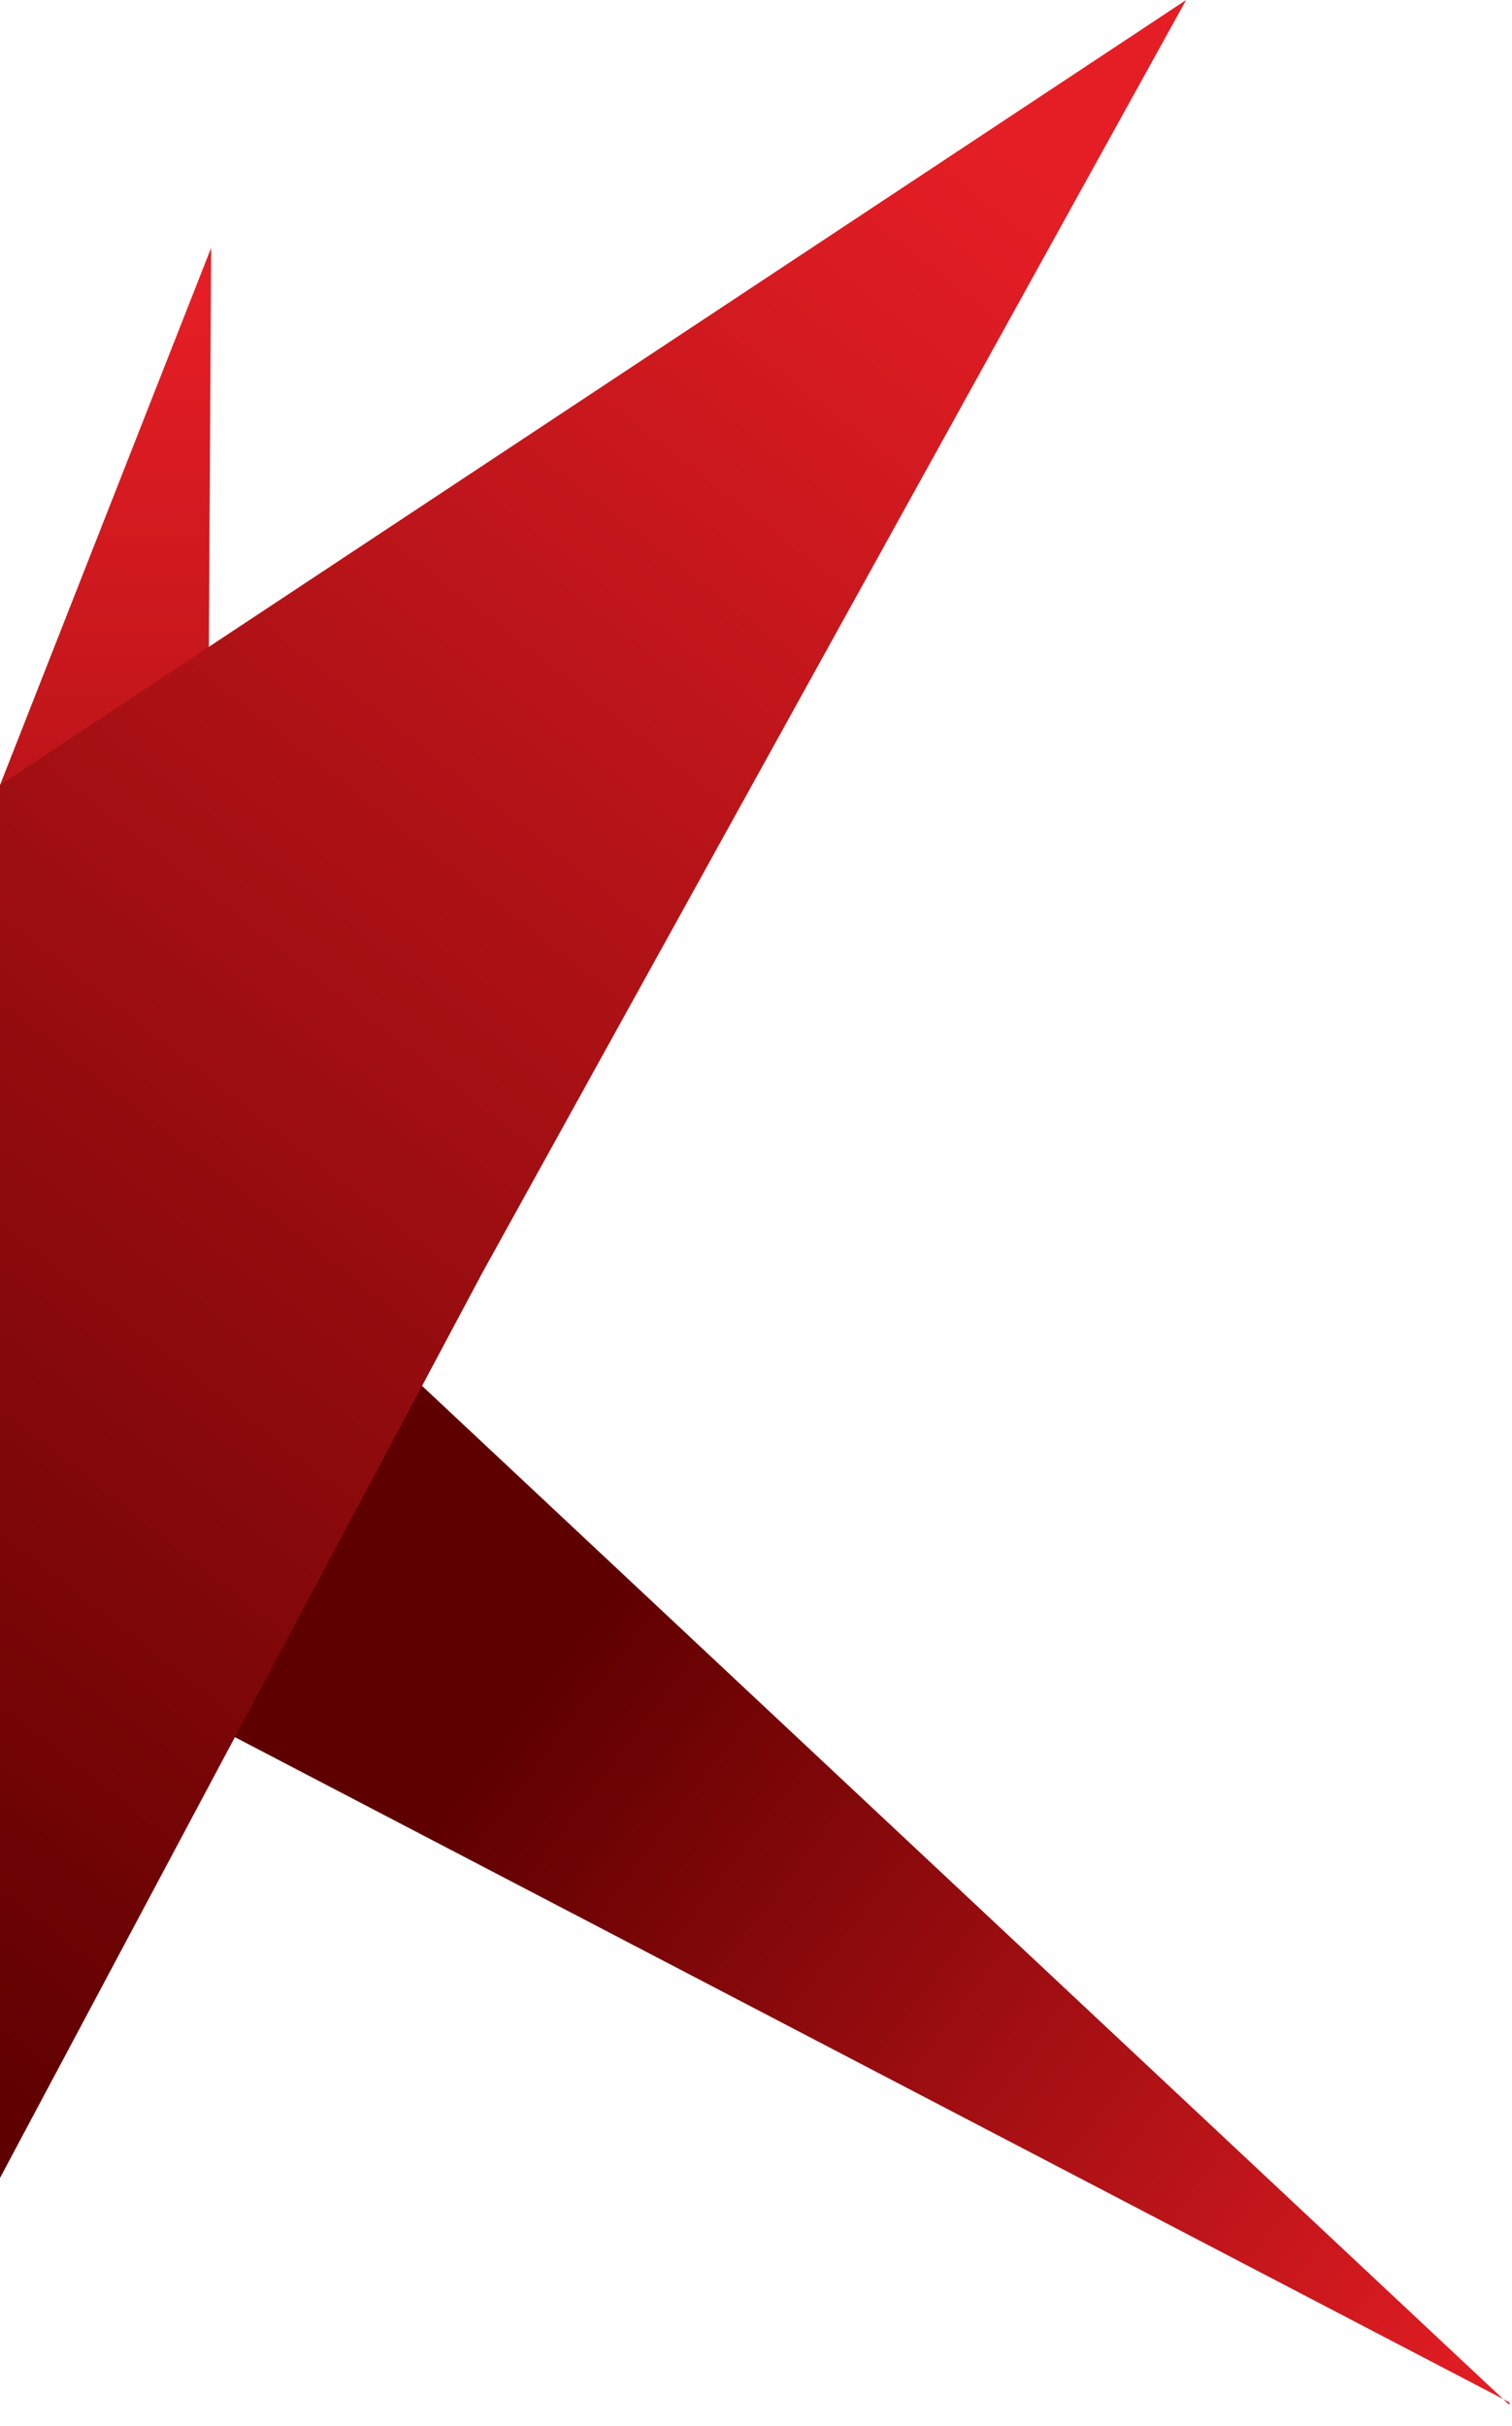 <svg width="58" height="93" viewBox="0 0 58 93" fill="none" xmlns="http://www.w3.org/2000/svg">
<path d="M57.9 92.2V92.1L0 61.9L5.8 43.4L57.9 92.2Z" fill="url(#paint0_linear_8031_10453)"/>
<path d="M0 74V73.2V30.1L8.1 9.5L7.9 43.9L0 74Z" fill="url(#paint1_linear_8031_10453)"/>
<path d="M0 83.5V82.4V30.1L45.5 0L18.5 48.8L0 83.5Z" fill="url(#paint2_linear_8031_10453)"/>
<defs>
<linearGradient id="paint0_linear_8031_10453" x1="56.977" y1="93.409" x2="0.267" y2="50.675" gradientUnits="userSpaceOnUse">
<stop stop-color="#E51E25"/>
<stop offset="0.064" stop-color="#D81B21"/>
<stop offset="0.65" stop-color="#5F0000"/>
</linearGradient>
<linearGradient id="paint1_linear_8031_10453" x1="4.429" y1="11.371" x2="3.338" y2="73.868" gradientUnits="userSpaceOnUse">
<stop stop-color="#E51E25"/>
<stop offset="0.098" stop-color="#D81B21"/>
<stop offset="1" stop-color="#5F0000"/>
</linearGradient>
<linearGradient id="paint2_linear_8031_10453" x1="-11.886" y1="72.044" x2="40.53" y2="4.954" gradientUnits="userSpaceOnUse">
<stop stop-color="#5F0000"/>
<stop offset="0.979" stop-color="#E51E25"/>
</linearGradient>
</defs>
</svg>
